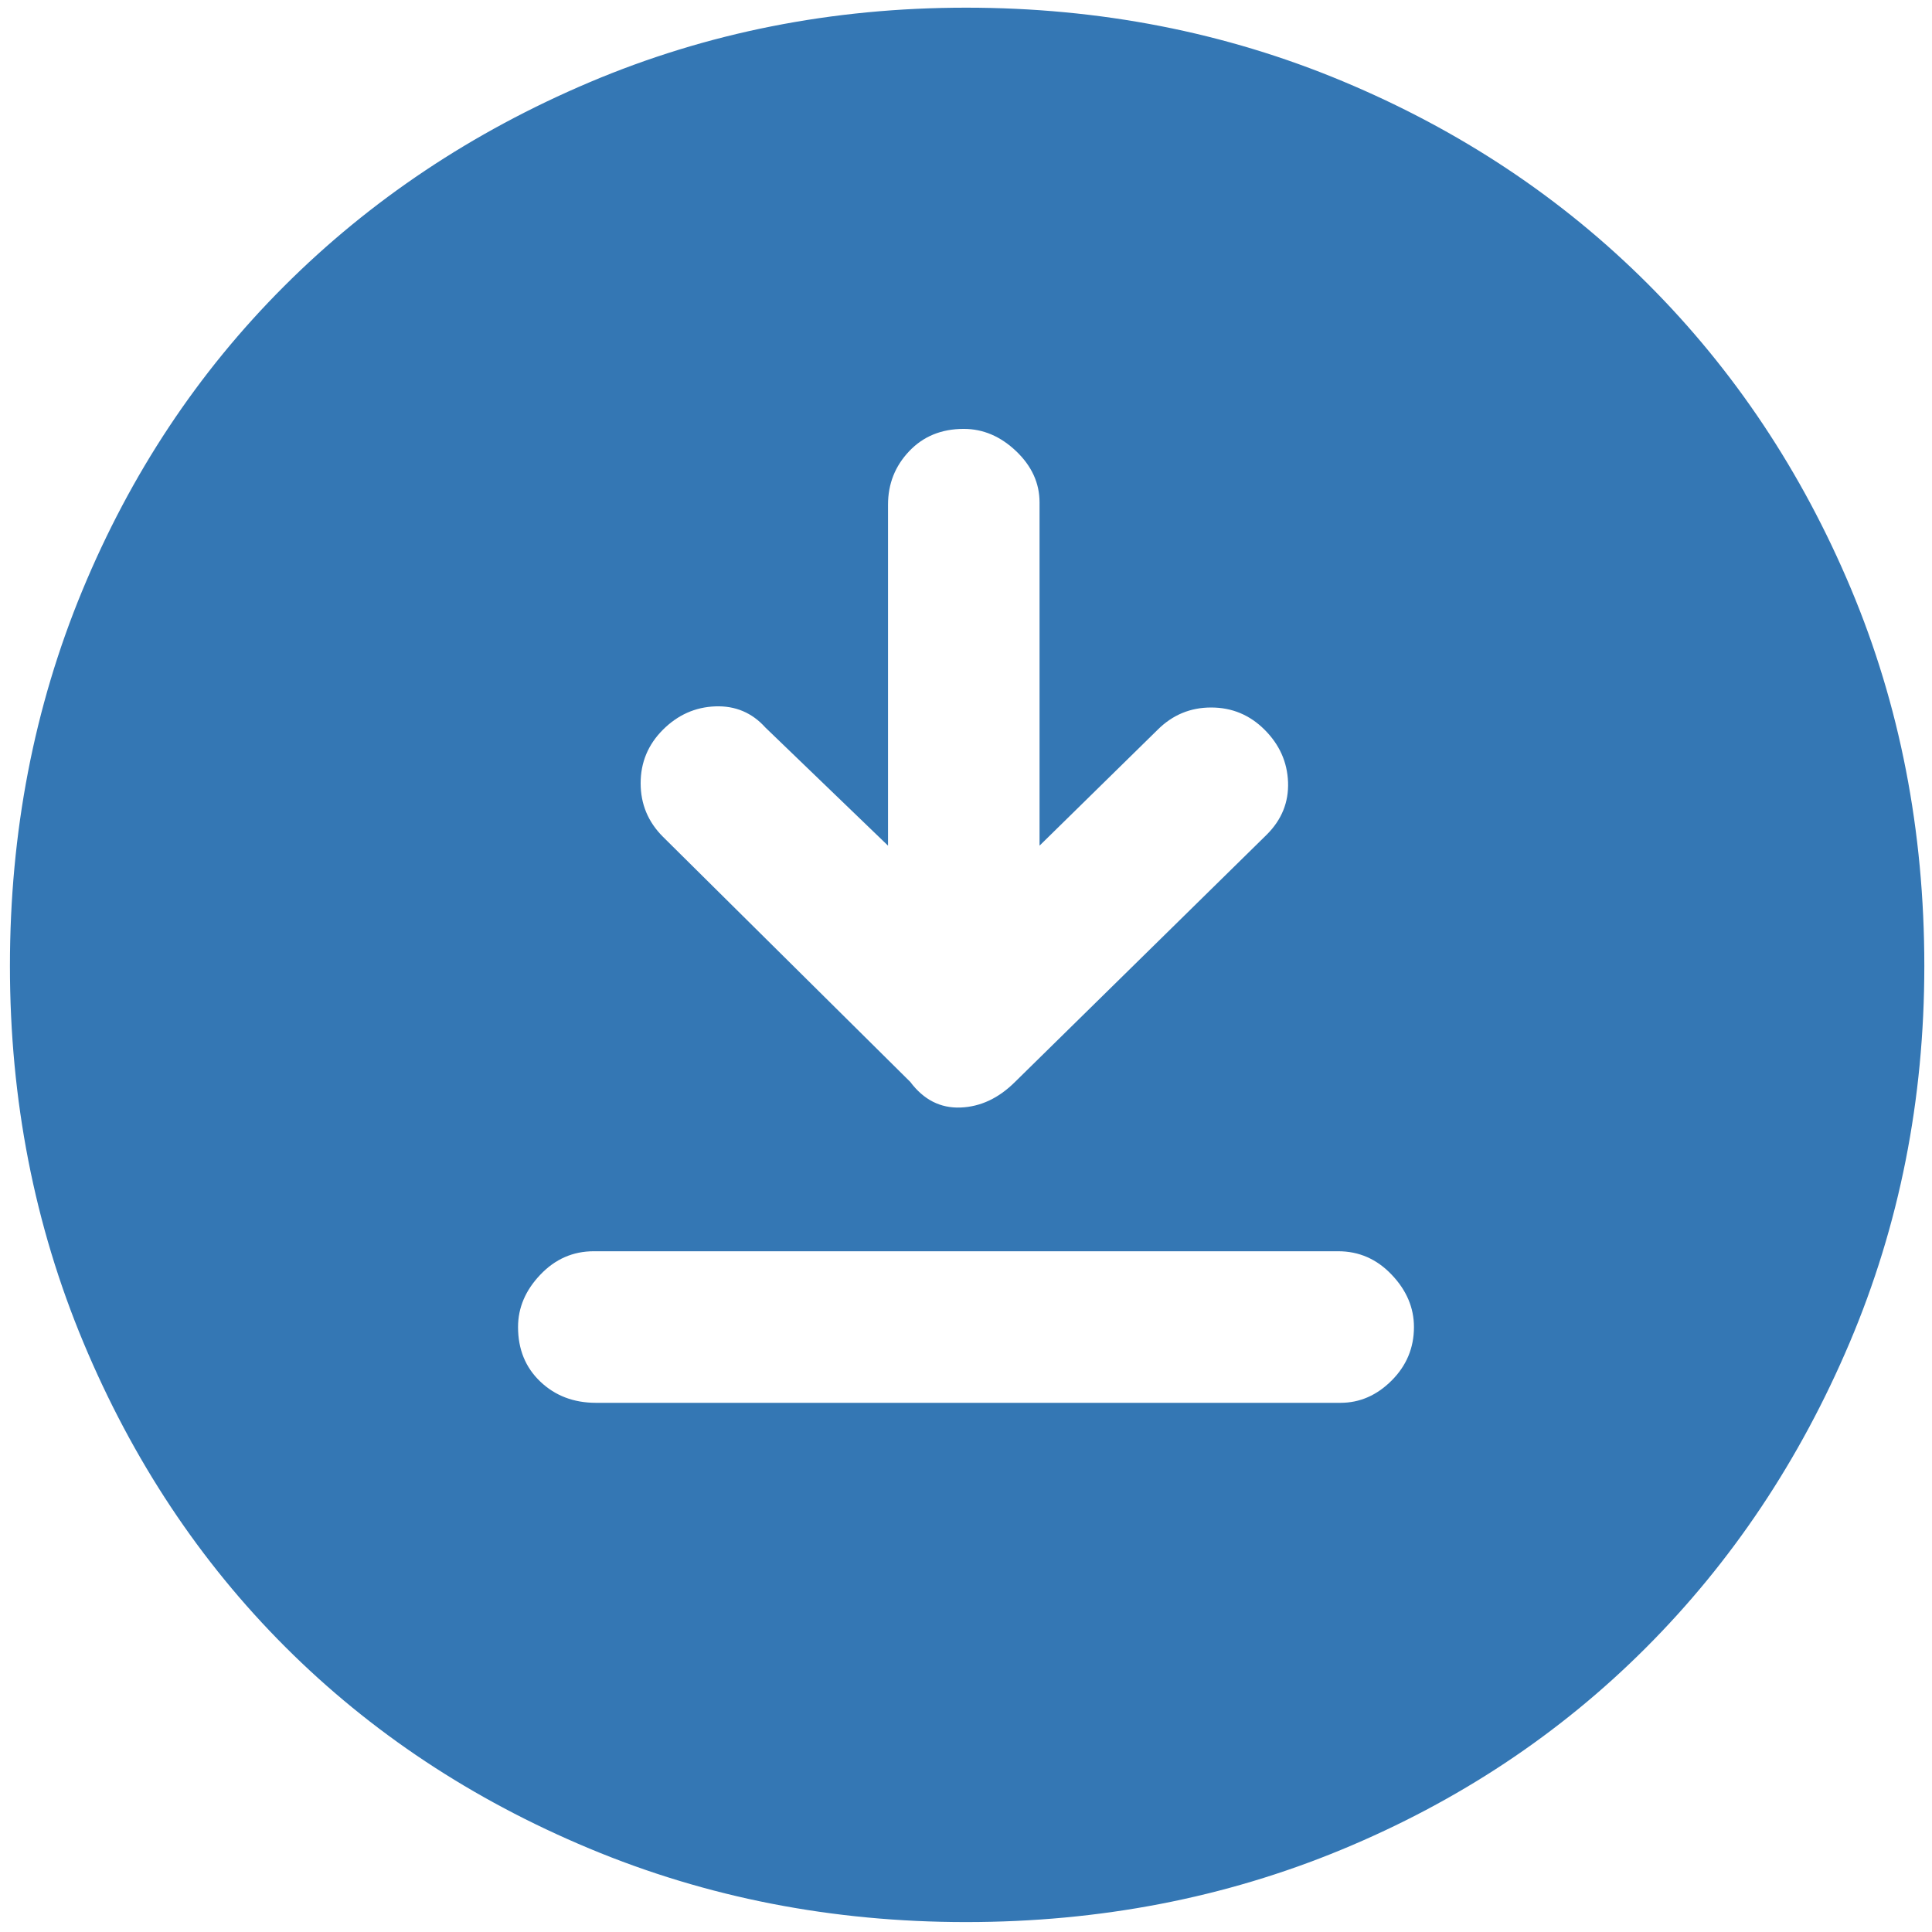 <svg width="149" height="149" viewBox="0 0 149 149" fill="none" xmlns="http://www.w3.org/2000/svg">
<path d="M68.486 65.219L59.031 56.111C58 54.964 56.71 54.419 55.162 54.477C53.617 54.535 52.27 55.136 51.124 56.28C49.98 57.426 49.408 58.801 49.408 60.405C49.408 62.011 49.98 63.386 51.124 64.53L70.202 83.439C71.233 84.814 72.523 85.472 74.071 85.415C75.617 85.357 77.02 84.698 78.283 83.439L97.703 64.361C98.85 63.214 99.394 61.866 99.337 60.318C99.279 58.773 98.677 57.426 97.53 56.28C96.386 55.136 95.011 54.564 93.405 54.564C91.802 54.564 90.427 55.136 89.28 56.28L80.172 65.219V38.748C80.172 37.261 79.571 35.944 78.369 34.797C77.165 33.65 75.817 33.077 74.327 33.077C72.608 33.077 71.206 33.65 70.119 34.797C69.03 35.944 68.486 37.319 68.486 38.922V65.219ZM45.967 108.189H103.375C104.866 108.189 106.183 107.615 107.327 106.469C108.474 105.322 109.047 103.947 109.047 102.344C109.047 100.853 108.474 99.507 107.327 98.305C106.183 97.101 104.808 96.499 103.202 96.499H45.798C44.192 96.499 42.817 97.101 41.673 98.305C40.526 99.507 39.953 100.853 39.953 102.344C39.953 104.062 40.526 105.466 41.673 106.555C42.817 107.644 44.249 108.189 45.967 108.189ZM74.5 148.234C64.188 148.234 54.505 146.344 45.452 142.562C36.401 138.781 28.582 133.596 21.993 127.007C15.404 120.418 10.219 112.598 6.438 103.548C2.656 94.495 0.766 84.812 0.766 74.5C0.766 64.187 2.627 54.533 6.351 45.538C10.074 36.543 15.259 28.723 21.906 22.079C28.553 15.433 36.401 10.19 45.452 6.351C54.505 2.512 64.188 0.592 74.5 0.592C84.812 0.592 94.495 2.483 103.548 6.264C112.598 10.045 120.447 15.259 127.094 21.906C133.74 28.553 138.954 36.374 142.736 45.369C146.517 54.362 148.408 64.072 148.408 74.5C148.408 84.812 146.488 94.495 142.649 103.548C138.81 112.598 133.567 120.447 126.921 127.094C120.277 133.74 112.457 138.926 103.462 142.649C94.466 146.373 84.812 148.234 74.5 148.234Z" fill="#3477B4"/>
</svg>
